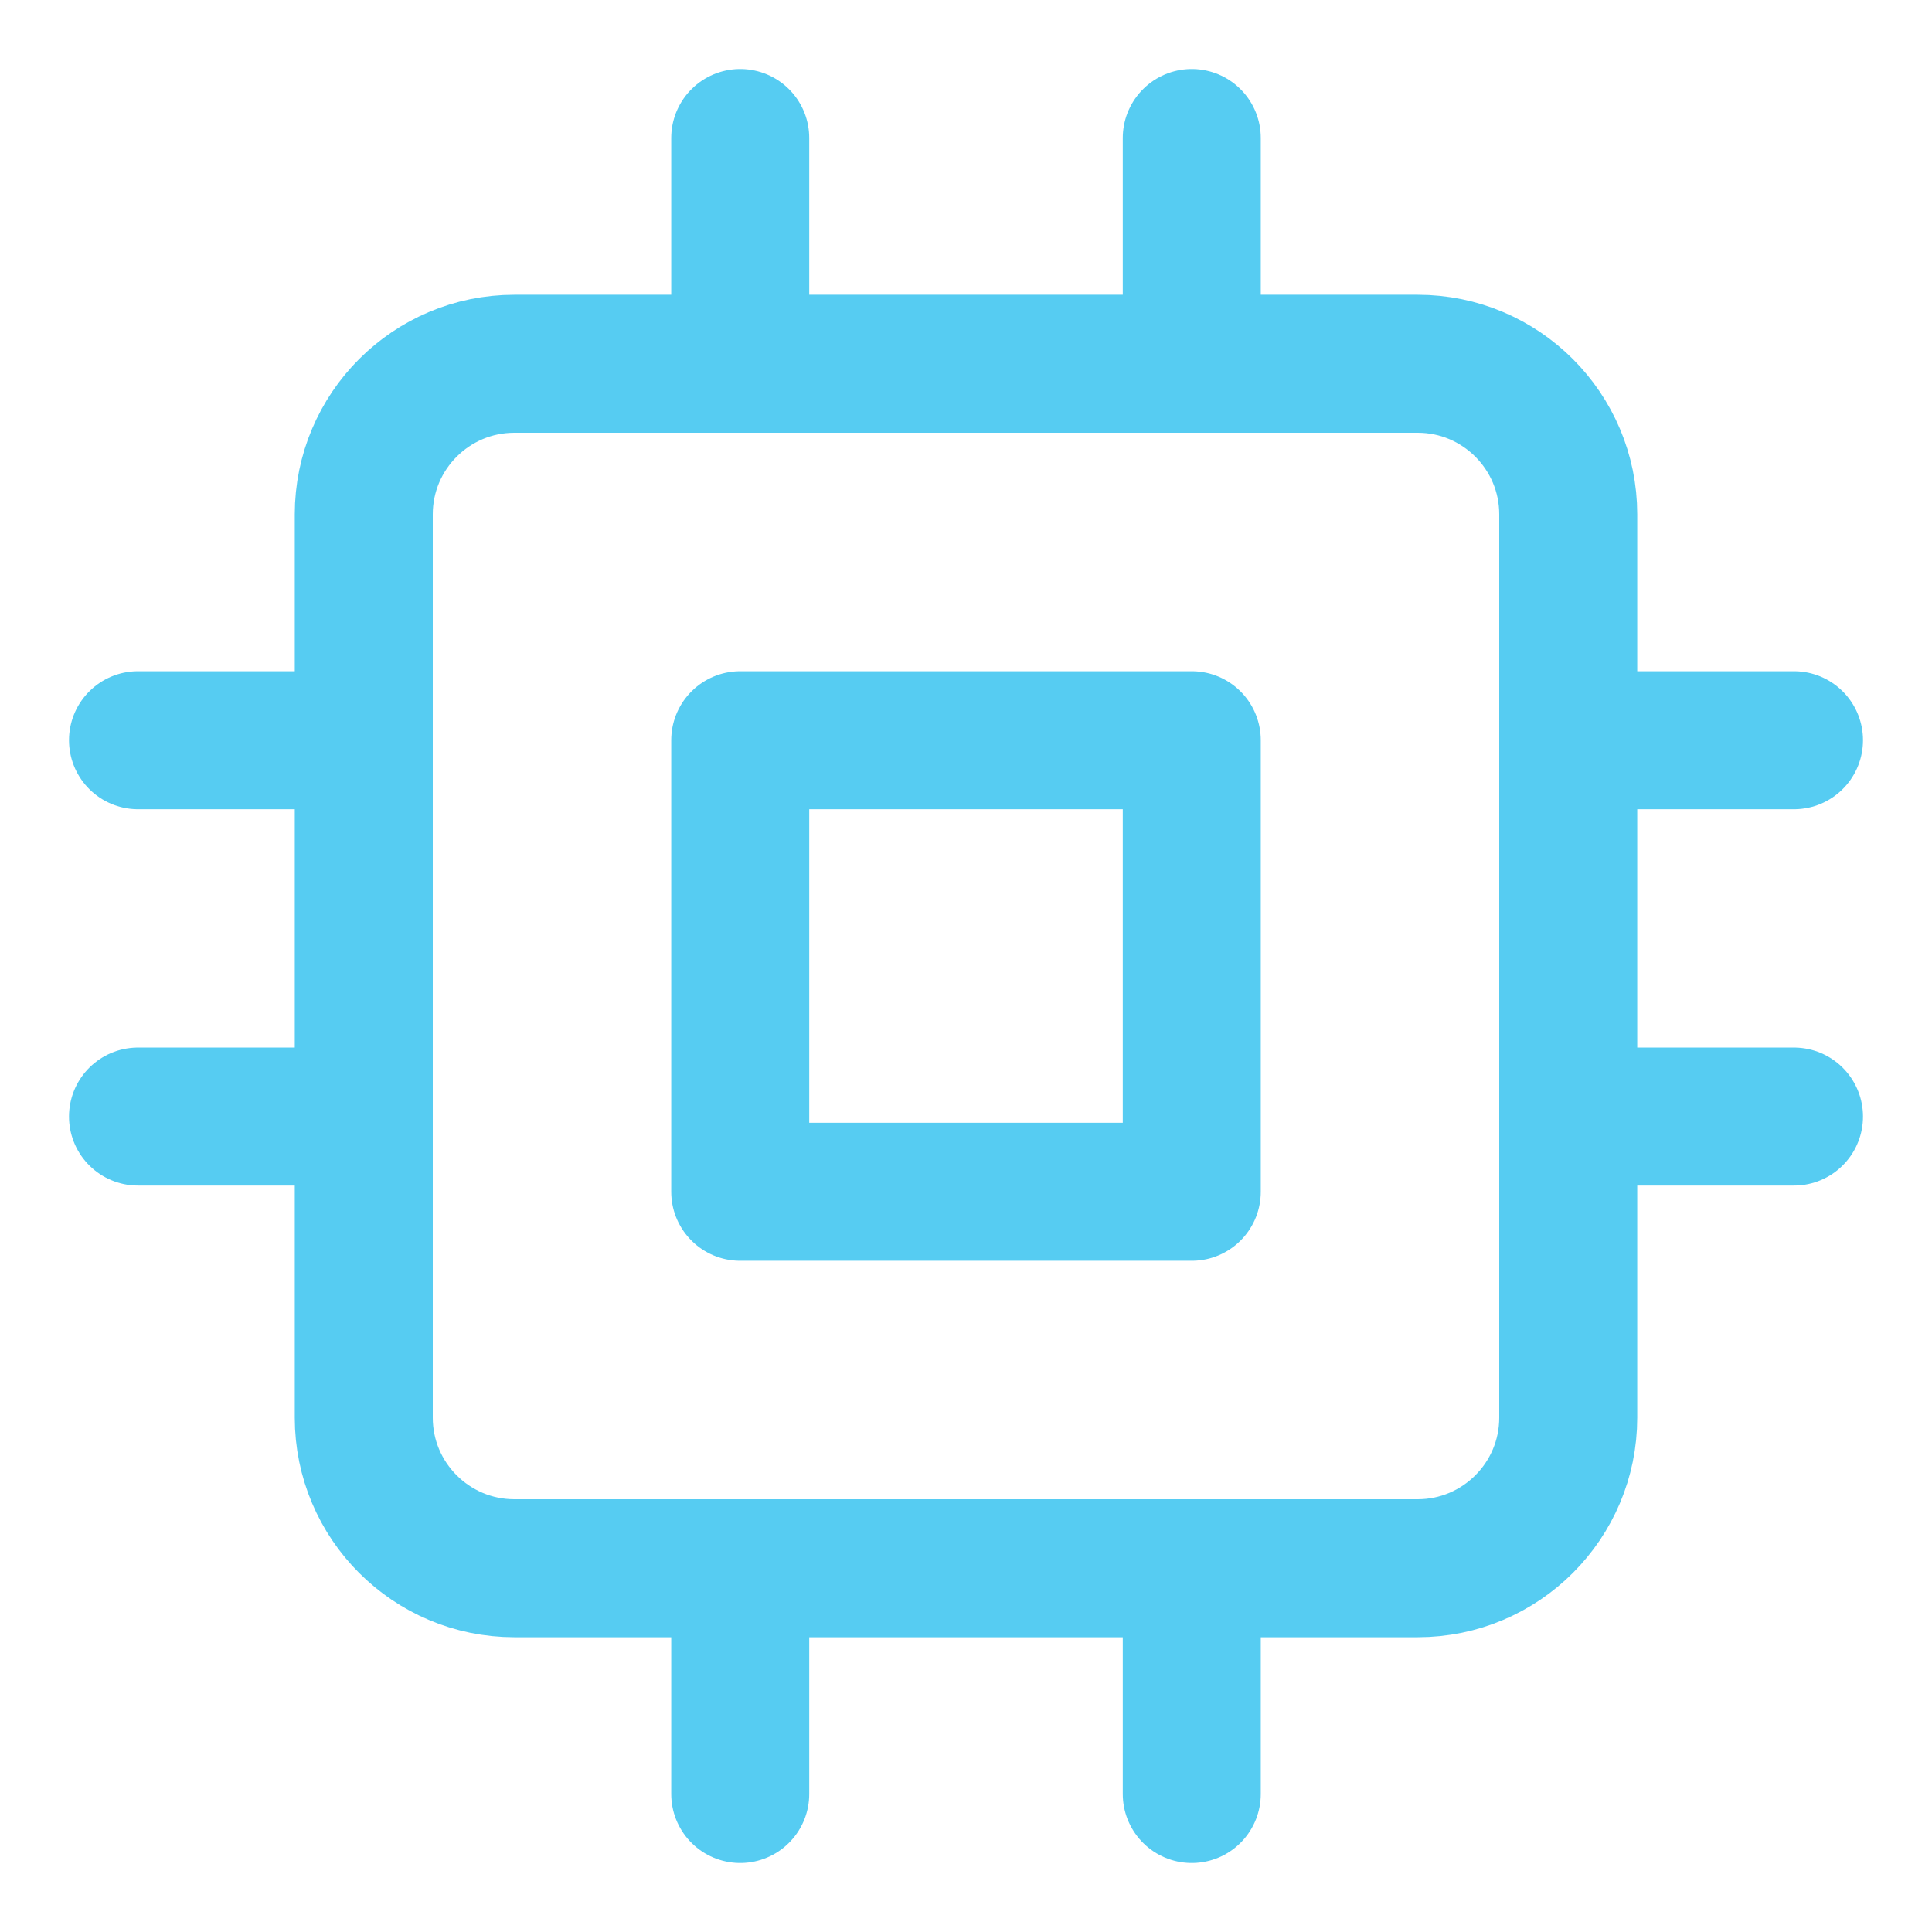 <svg width="18" height="18" viewBox="0 0 14 14" fill="none" xmlns="http://www.w3.org/2000/svg">
<path d="M5.364 1V2.636M8.636 1V2.636M5.364 11.364V13M8.636 11.364V13M11.364 5.364H13M11.364 8.091H13M1 5.364H2.636M1 8.091H2.636M3.727 2.636H10.273C10.875 2.636 11.364 3.125 11.364 3.727V10.273C11.364 10.875 10.875 11.364 10.273 11.364H3.727C3.125 11.364 2.636 10.875 2.636 10.273V3.727C2.636 3.125 3.125 2.636 3.727 2.636ZM5.364 5.364H8.636V8.636H5.364V5.364Z" stroke="#56CCF2" stroke-linecap="round" stroke-linejoin="round"/>
</svg>
